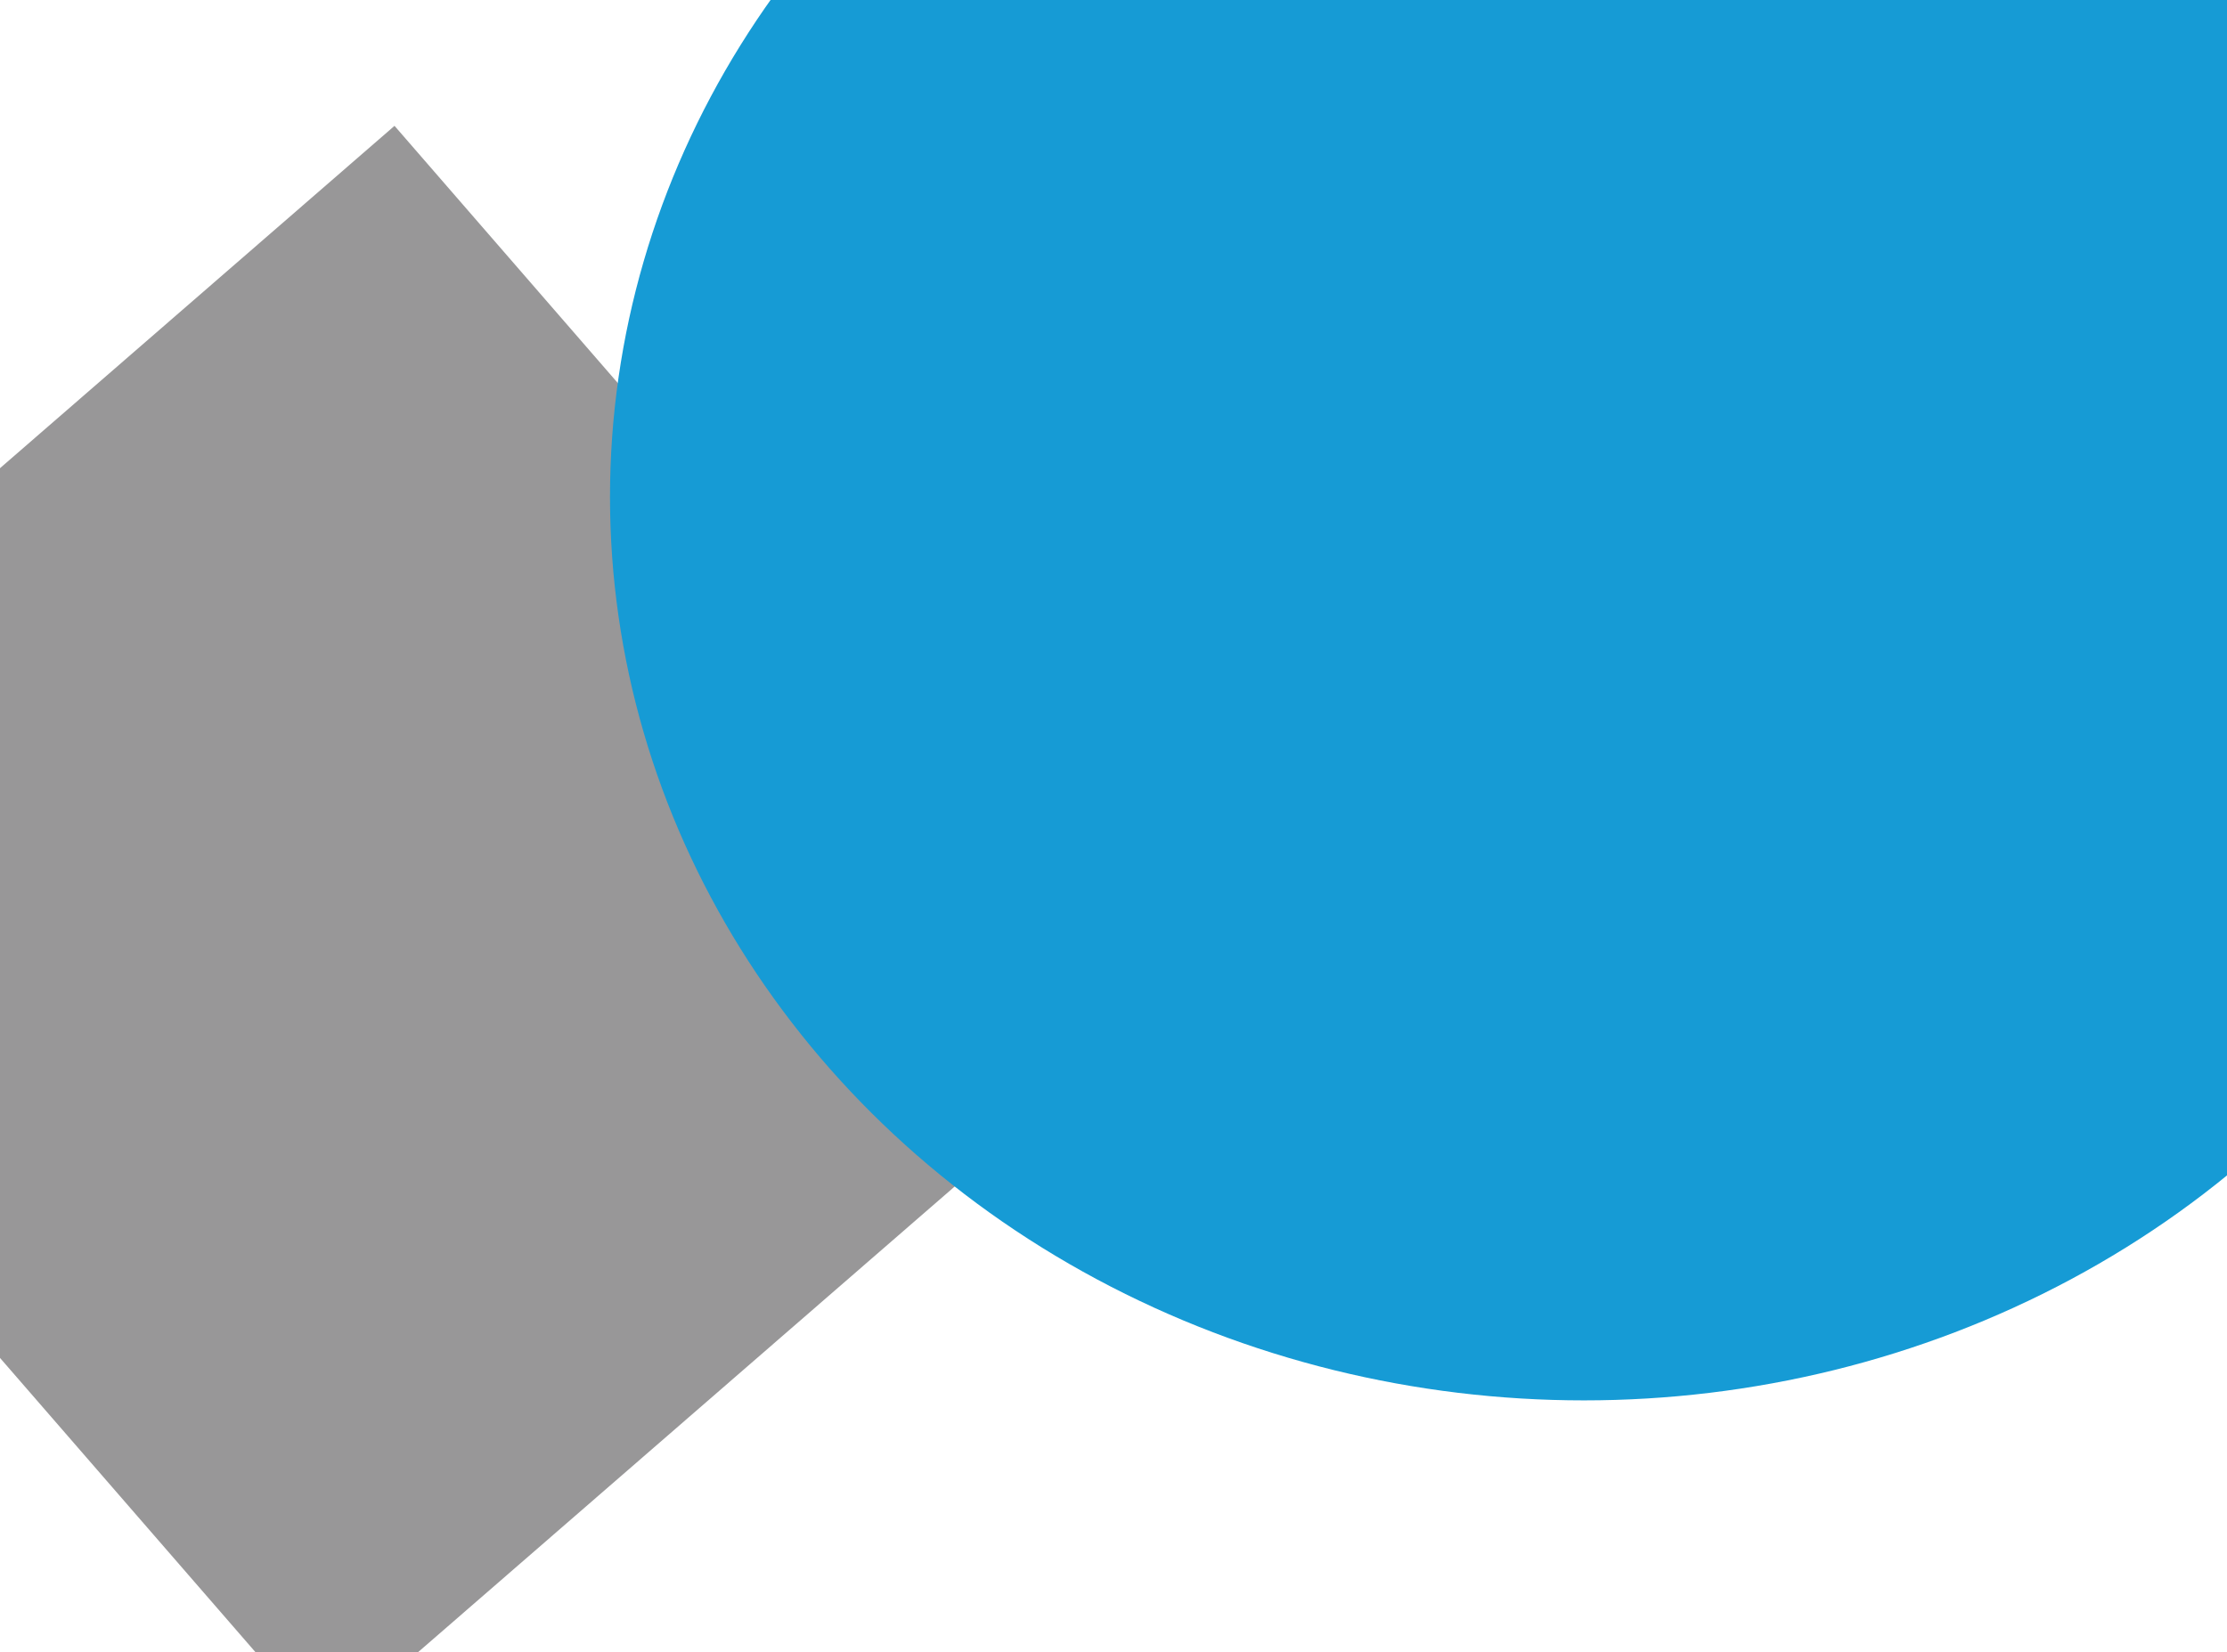 <svg width="1380" height="1024" viewBox="0 0 1380 1024" fill="none" xmlns="http://www.w3.org/2000/svg">
<g id="Component 1">
<rect id="Rectangle 1" x="244.467" y="78" width="724.028" height="685.215" transform="rotate(49.042 244.467 78)" fill="#989798"/>
<ellipse id="Ellipse 1" cx="981.5" cy="308" rx="603.5" ry="560" fill="#169BD5"/>
</g>
</svg>
